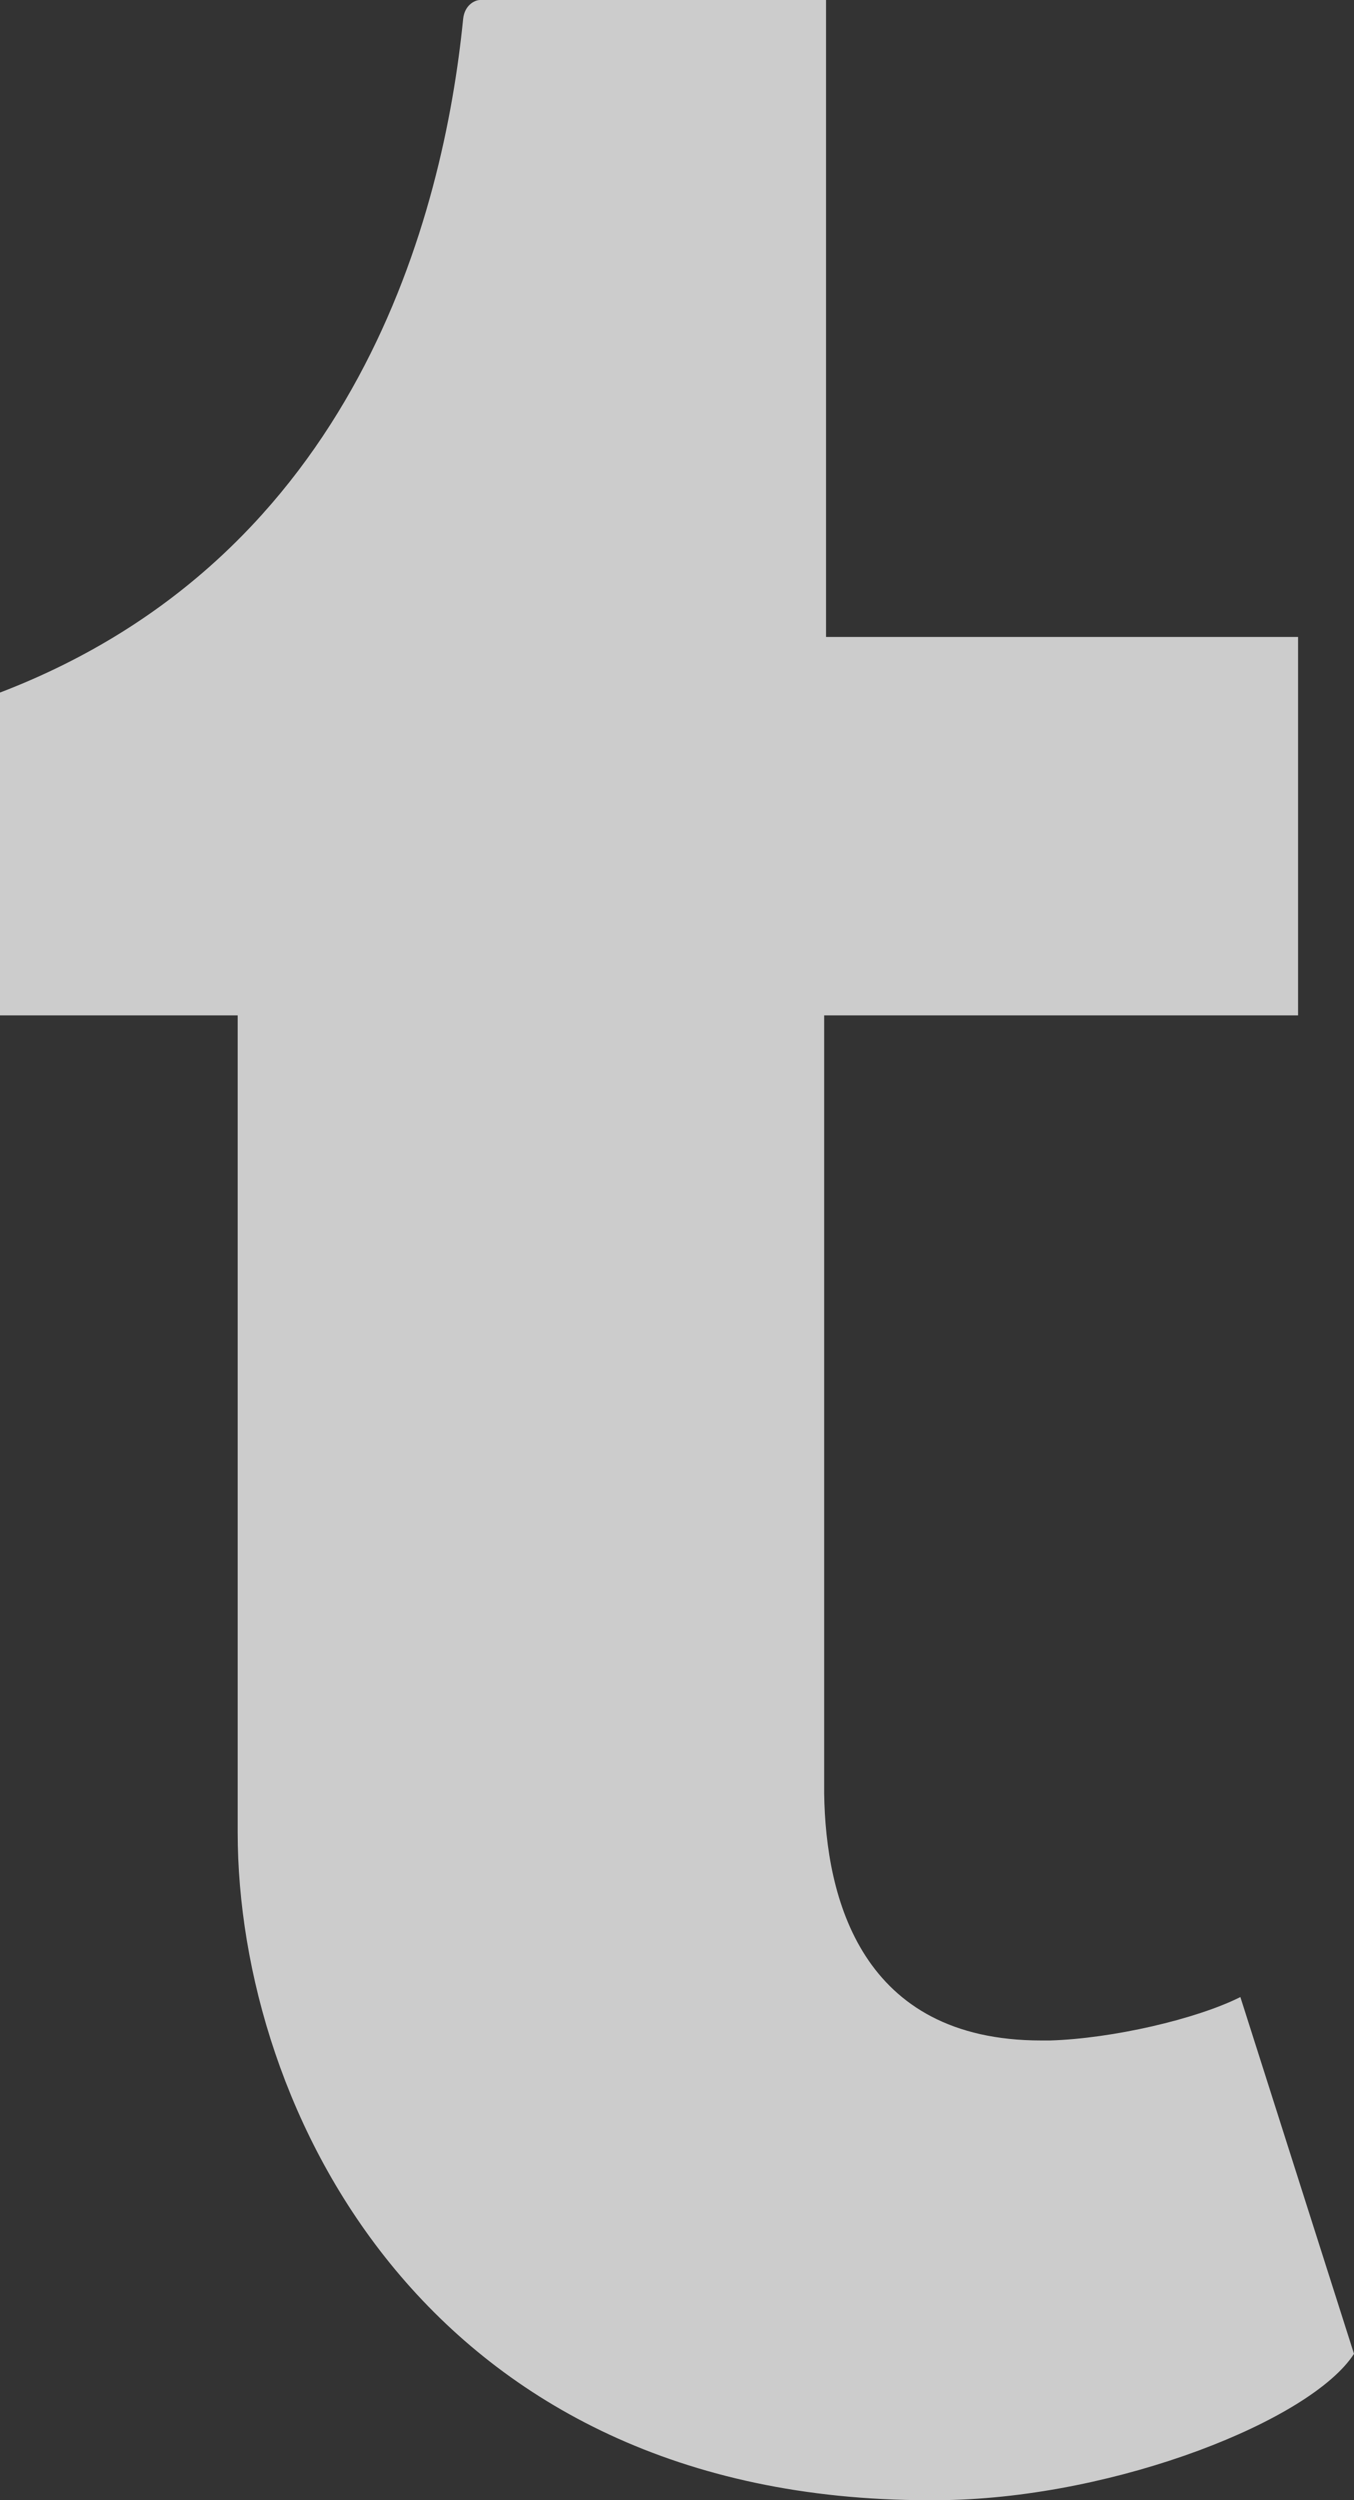 <?xml version="1.0" encoding="UTF-8"?>
<svg width="13px" height="24px" viewBox="0 0 13 24" version="1.1" xmlns="http://www.w3.org/2000/svg" xmlns:xlink="http://www.w3.org/1999/xlink">
    <rect x="0" y="0" width="13" height="24" fill="#333333" stroke="none"/>
    <!-- Generator: Sketch 45.1 (43504) - http://www.bohemiancoding.com/sketch -->
    <title>Tumblr</title>
    <desc>Created with Sketch.</desc>
    <defs></defs>
    <g id="Styles" stroke="none" stroke-width="1" fill="none" fill-rule="evenodd">
        <g id="Artboard" transform="translate(-515, -205)" fill="#000000">
            <path opacity="0.75" fill="#ffffff" d="M523.92,229 C519.11,229 517.282,225.244 517.282,222.589 L517.282,214.747 L515,214.747 L515,211.648 C518.427,210.335 519.26,207.052 519.447,205.18 C519.461,205.051 519.556,205 519.61,205 L522.931,205 L522.931,211.114 L527.463,211.114 L527.463,214.747 L522.913,214.747 L522.913,222.217 C522.927,223.218 523.267,224.587 524.997,224.587 L525.082,224.587 C525.677,224.569 526.485,224.383 526.909,224.17 L528,227.595 C527.589,228.231 525.734,228.969 524.077,228.999 L523.908,228.999 L523.92,229 Z" id="Tumblr"></path>
        </g>
    </g>
</svg>
